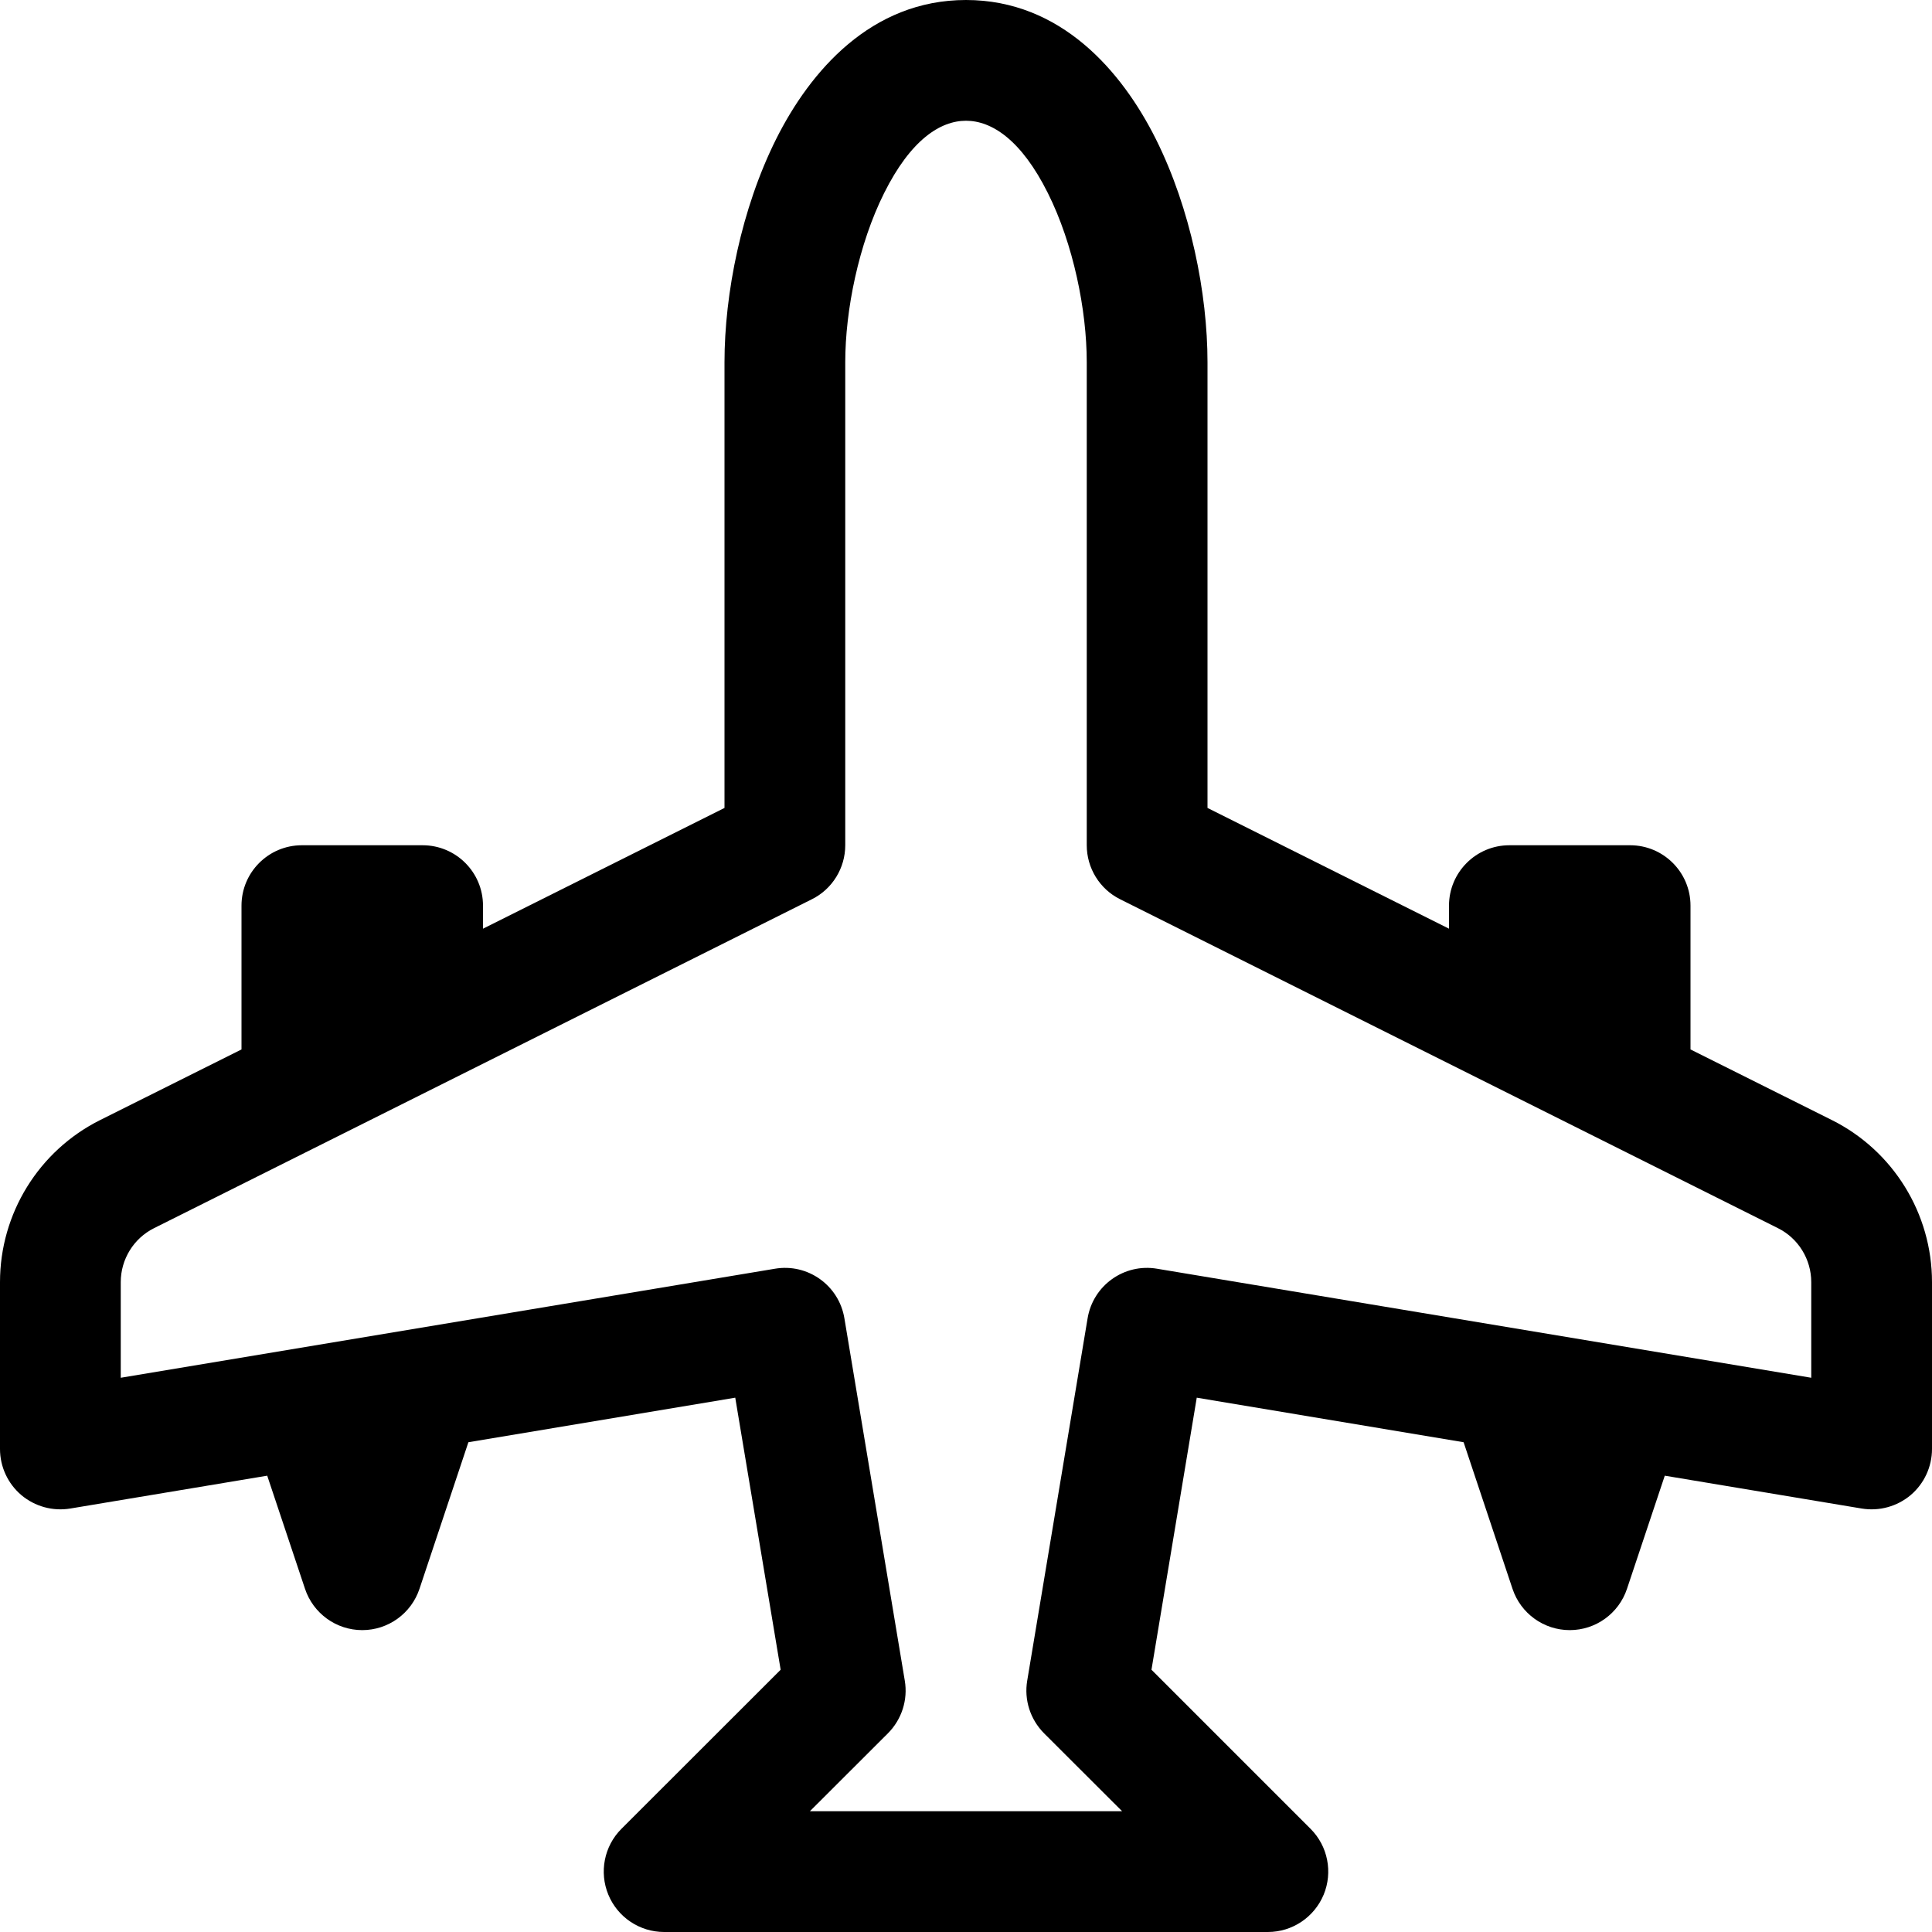 <svg width="16" height="16" viewBox="0 0 16 16" fill="none" xmlns="http://www.w3.org/2000/svg">
<path d="M8 0C7.213 0 6.708 0.592 6.428 1.151C6.139 1.729 6 2.432 6 3V6.691L4 7.691V7.5C4 7.224 3.776 7 3.5 7H2.5C2.224 7 2 7.224 2 7.5V8.691L0.829 9.276C0.321 9.53 0 10.05 0 10.618V12C0 12.147 0.065 12.287 0.177 12.382C0.289 12.476 0.437 12.517 0.582 12.493L2.213 12.221L2.526 13.158C2.594 13.362 2.785 13.5 3 13.5C3.215 13.5 3.406 13.362 3.474 13.158L3.879 11.944L6.089 11.575L6.465 13.828L5.146 15.146C5.003 15.289 4.961 15.505 5.038 15.691C5.115 15.878 5.298 16 5.5 16H10.5C10.702 16 10.884 15.878 10.962 15.691C11.039 15.505 10.997 15.289 10.854 15.146L9.536 13.828L9.911 11.575L12.121 11.944L12.526 13.158C12.594 13.362 12.785 13.5 13 13.5C13.215 13.5 13.406 13.362 13.474 13.158L13.787 12.221L15.418 12.493C15.563 12.517 15.711 12.476 15.823 12.382C15.935 12.287 16 12.147 16 12V10.618C16 10.05 15.679 9.53 15.171 9.276L14 8.691V7.5C14 7.224 13.776 7 13.5 7H12.5C12.224 7 12 7.224 12 7.5V7.691L10 6.691V3C10 2.432 9.861 1.729 9.572 1.151C9.292 0.592 8.787 0 8 0ZM7 3C7 2.568 7.111 2.021 7.322 1.599C7.542 1.158 7.787 1 8 1C8.213 1 8.458 1.158 8.678 1.599C8.889 2.021 9 2.568 9 3V7C9 7.189 9.107 7.363 9.276 7.447L14.724 10.171C14.893 10.255 15 10.429 15 10.618V11.41L9.582 10.507C9.31 10.461 9.052 10.645 9.007 10.918L8.507 13.918C8.48 14.077 8.532 14.239 8.646 14.354L9.293 15H6.707L7.354 14.354C7.468 14.239 7.52 14.077 7.493 13.918L6.993 10.918C6.948 10.645 6.69 10.461 6.418 10.507L1 11.41V10.618C1 10.429 1.107 10.255 1.276 10.171L6.724 7.447C6.893 7.363 7 7.189 7 7V3Z" fill="black"/>
</svg>
